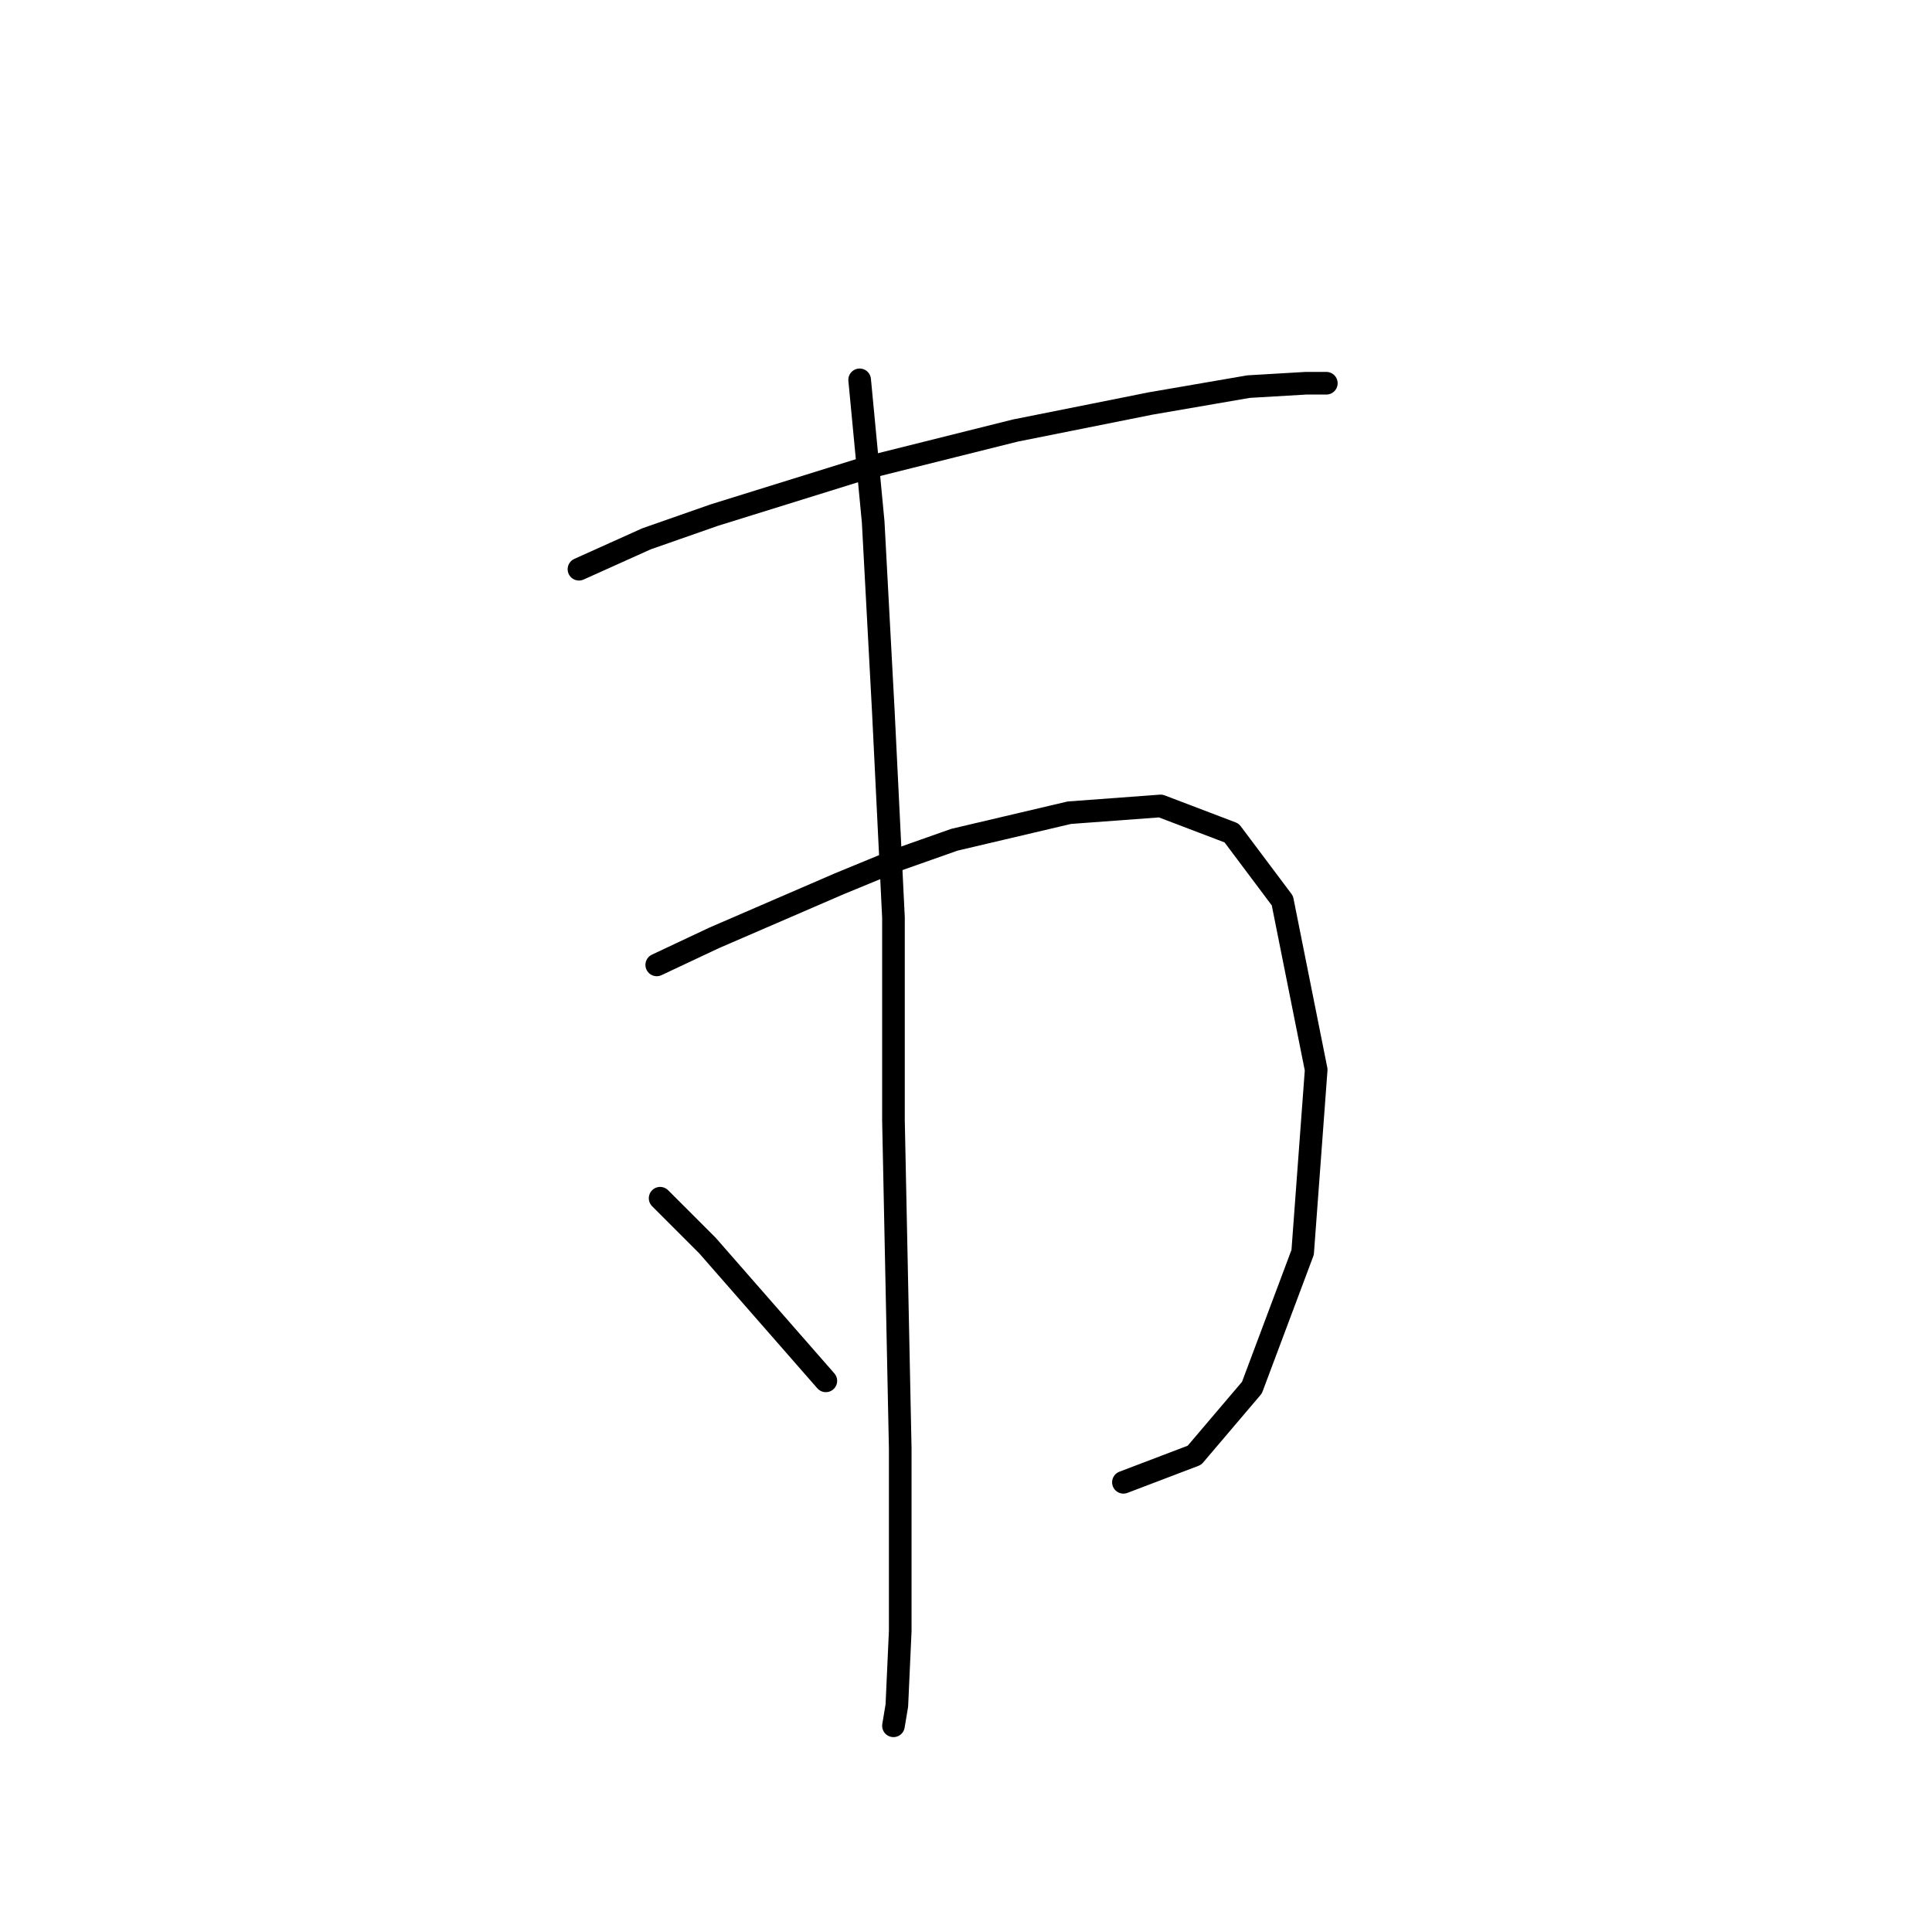 <?xml version="1.0" standalone="no"?>
    <svg width="256" height="256" xmlns="http://www.w3.org/2000/svg" version="1.1">
    <polyline stroke="black" stroke-width="3" stroke-linecap="round" fill="transparent" stroke-linejoin="round" points="76.715 75.425 85.677 71.392 94.639 68.256 114.804 61.982 134.52 57.053 152.445 53.468 165.439 51.228 173.057 50.78 175.746 50.78 175.746 50.78 " />
        <polyline stroke="black" stroke-width="3" stroke-linecap="round" fill="transparent" stroke-linejoin="round" points="87.022 127.853 94.639 124.268 111.219 117.099 118.837 113.962 126.455 111.273 141.69 107.688 153.789 106.792 163.199 110.377 169.92 119.339 174.401 141.744 172.609 165.942 165.888 183.866 158.27 192.828 148.86 196.412 148.86 196.412 " />
        <polyline stroke="black" stroke-width="3" stroke-linecap="round" fill="transparent" stroke-linejoin="round" points="113.908 50.332 115.7 69.152 117.045 94.245 118.389 121.58 118.389 148.466 119.285 191.931 119.285 216.129 118.837 225.987 118.389 228.676 118.389 228.676 " />
        <polyline stroke="black" stroke-width="3" stroke-linecap="round" fill="transparent" stroke-linejoin="round" points="87.47 158.772 93.743 165.045 109.427 182.969 109.427 182.969 " />
        </svg>